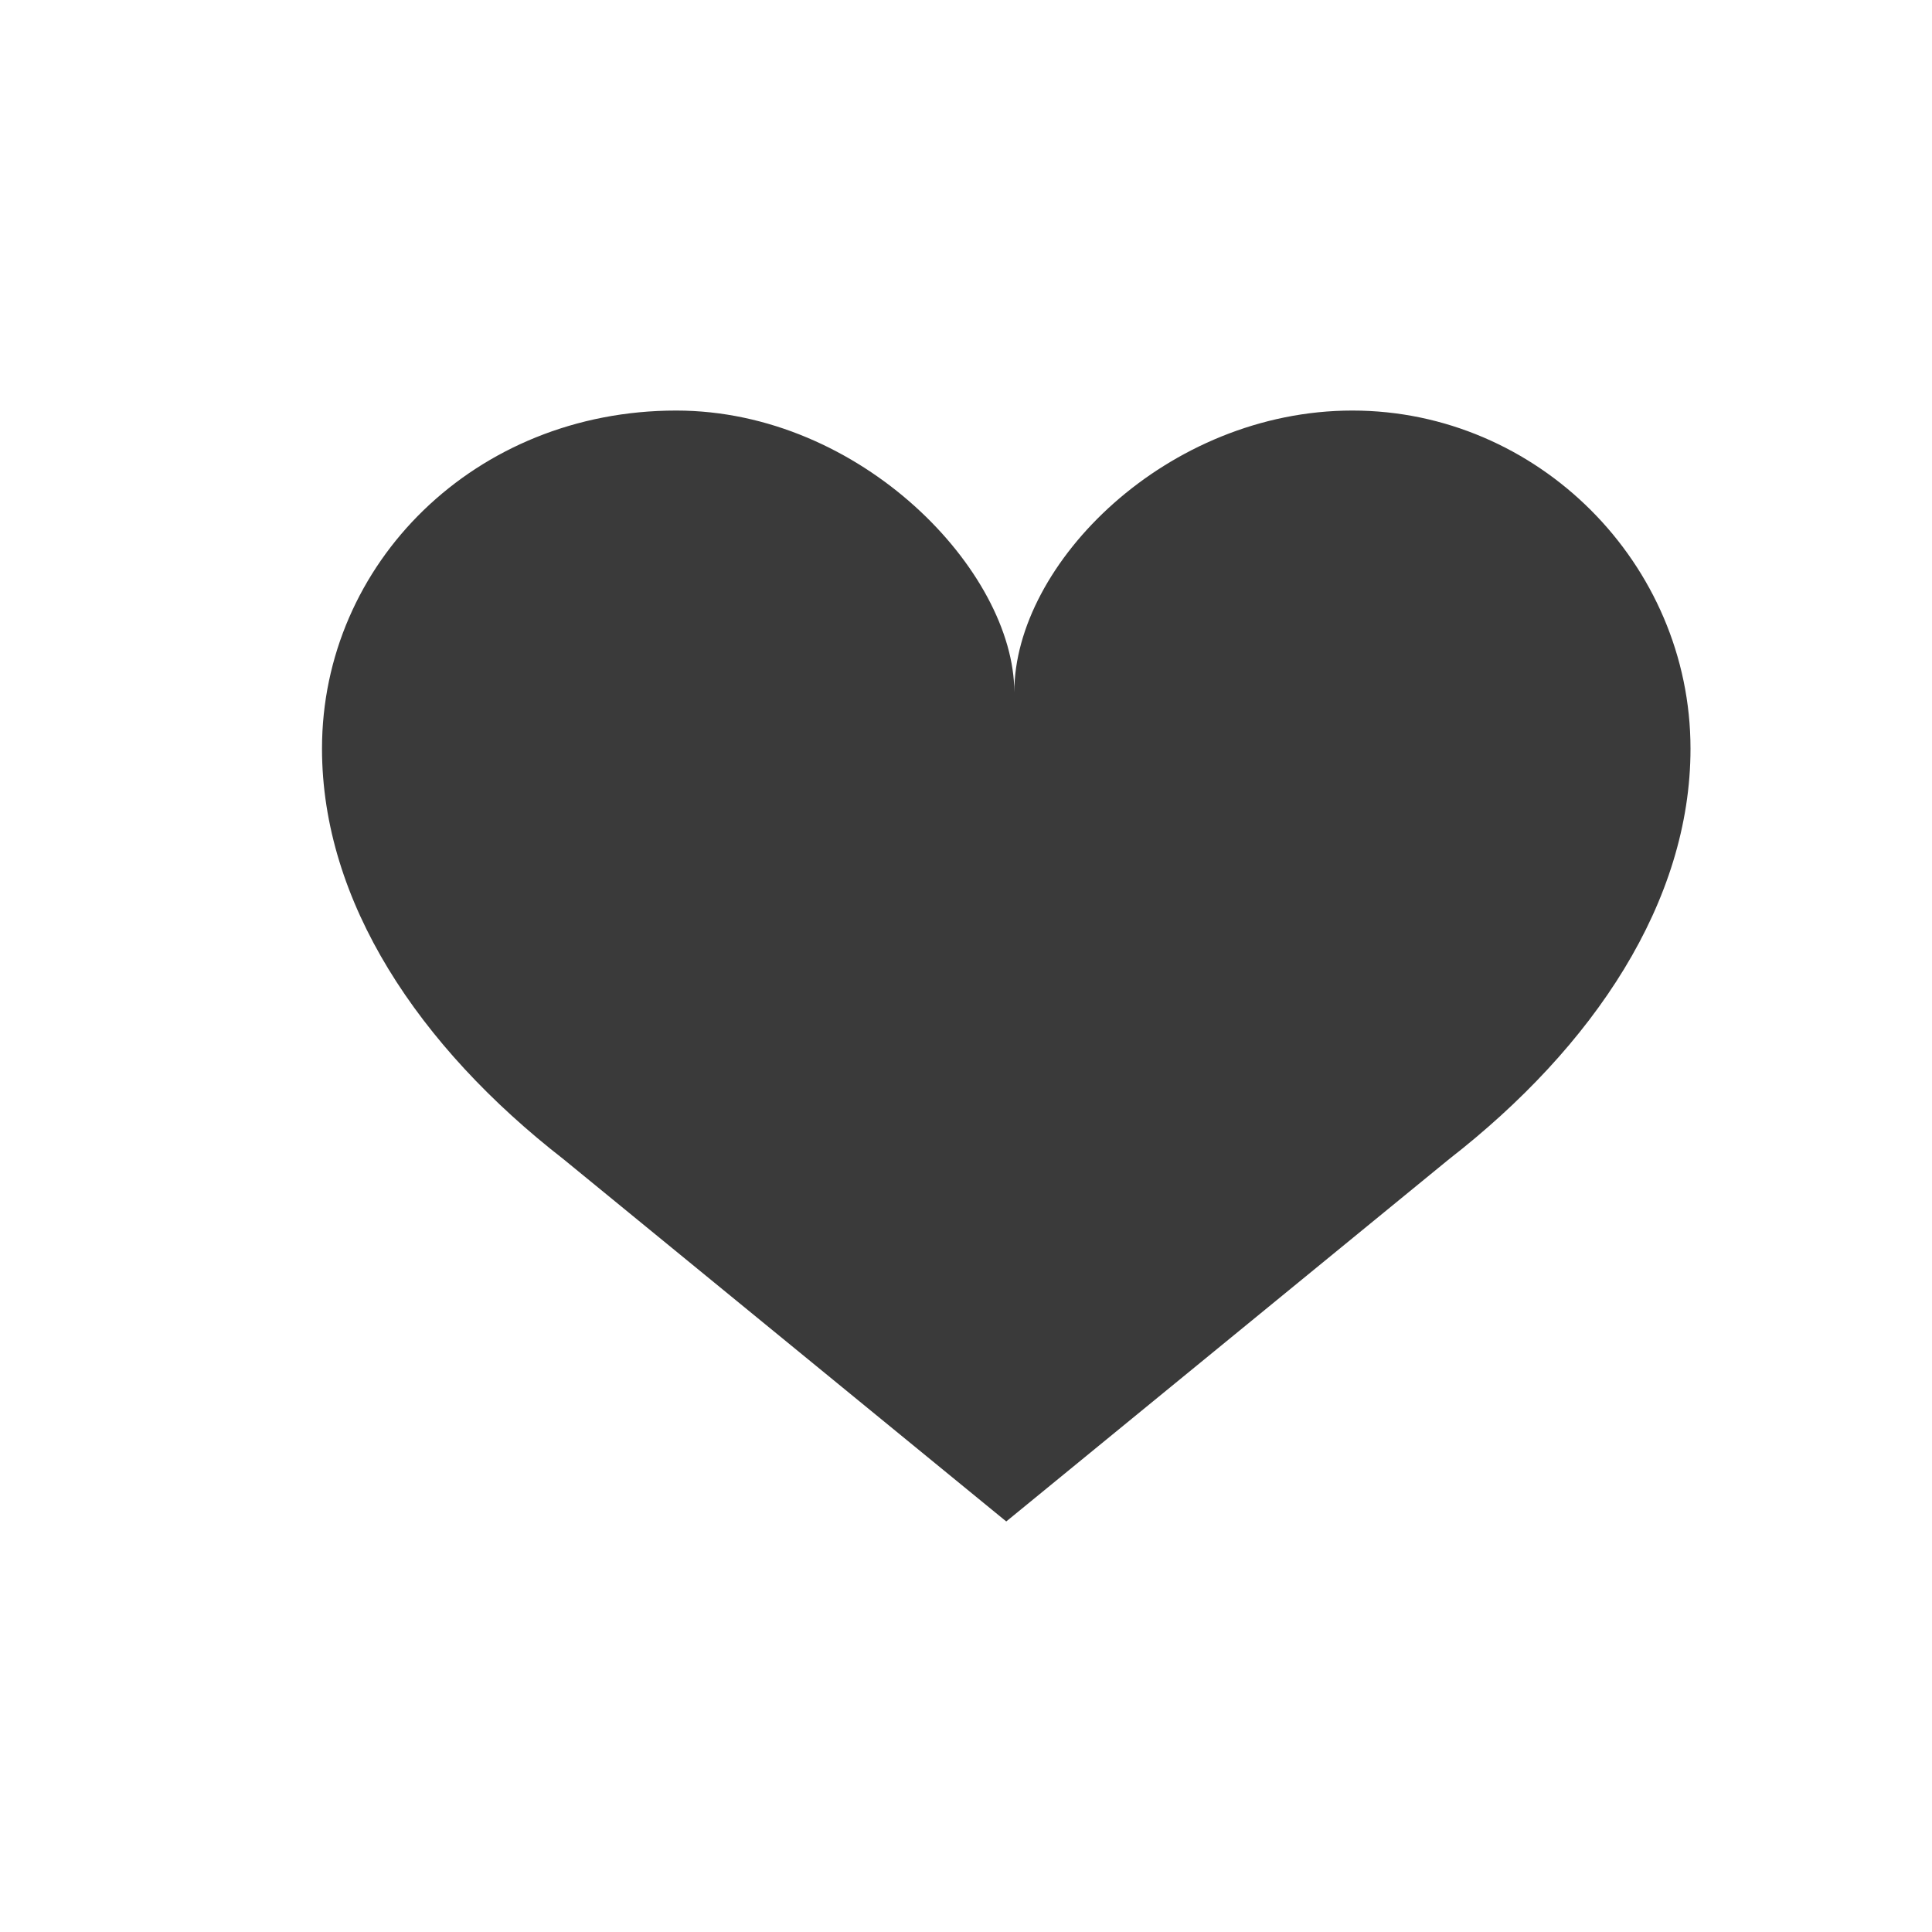 <svg xmlns="http://www.w3.org/2000/svg" viewBox="0 0 24 24" width="24" height="24" style="enable-background:new 0 0 24 24;" xml:space="preserve">
<path class="st0" d="M16.8,5.1c-2.3,0-4.2,1.9-4.2,3.5c0-1.5-1.9-3.5-4.2-3.5C5.9,5.1,4,7,4,9.3c0,1.9,1.2,3.7,3,5.1l5.5,4.5
	l5.5-4.5c1.8-1.4,3-3.2,3-5.1C21,7,19.1,5.1,16.8,5.1z" fill="#3A3A3A"/>
</svg>